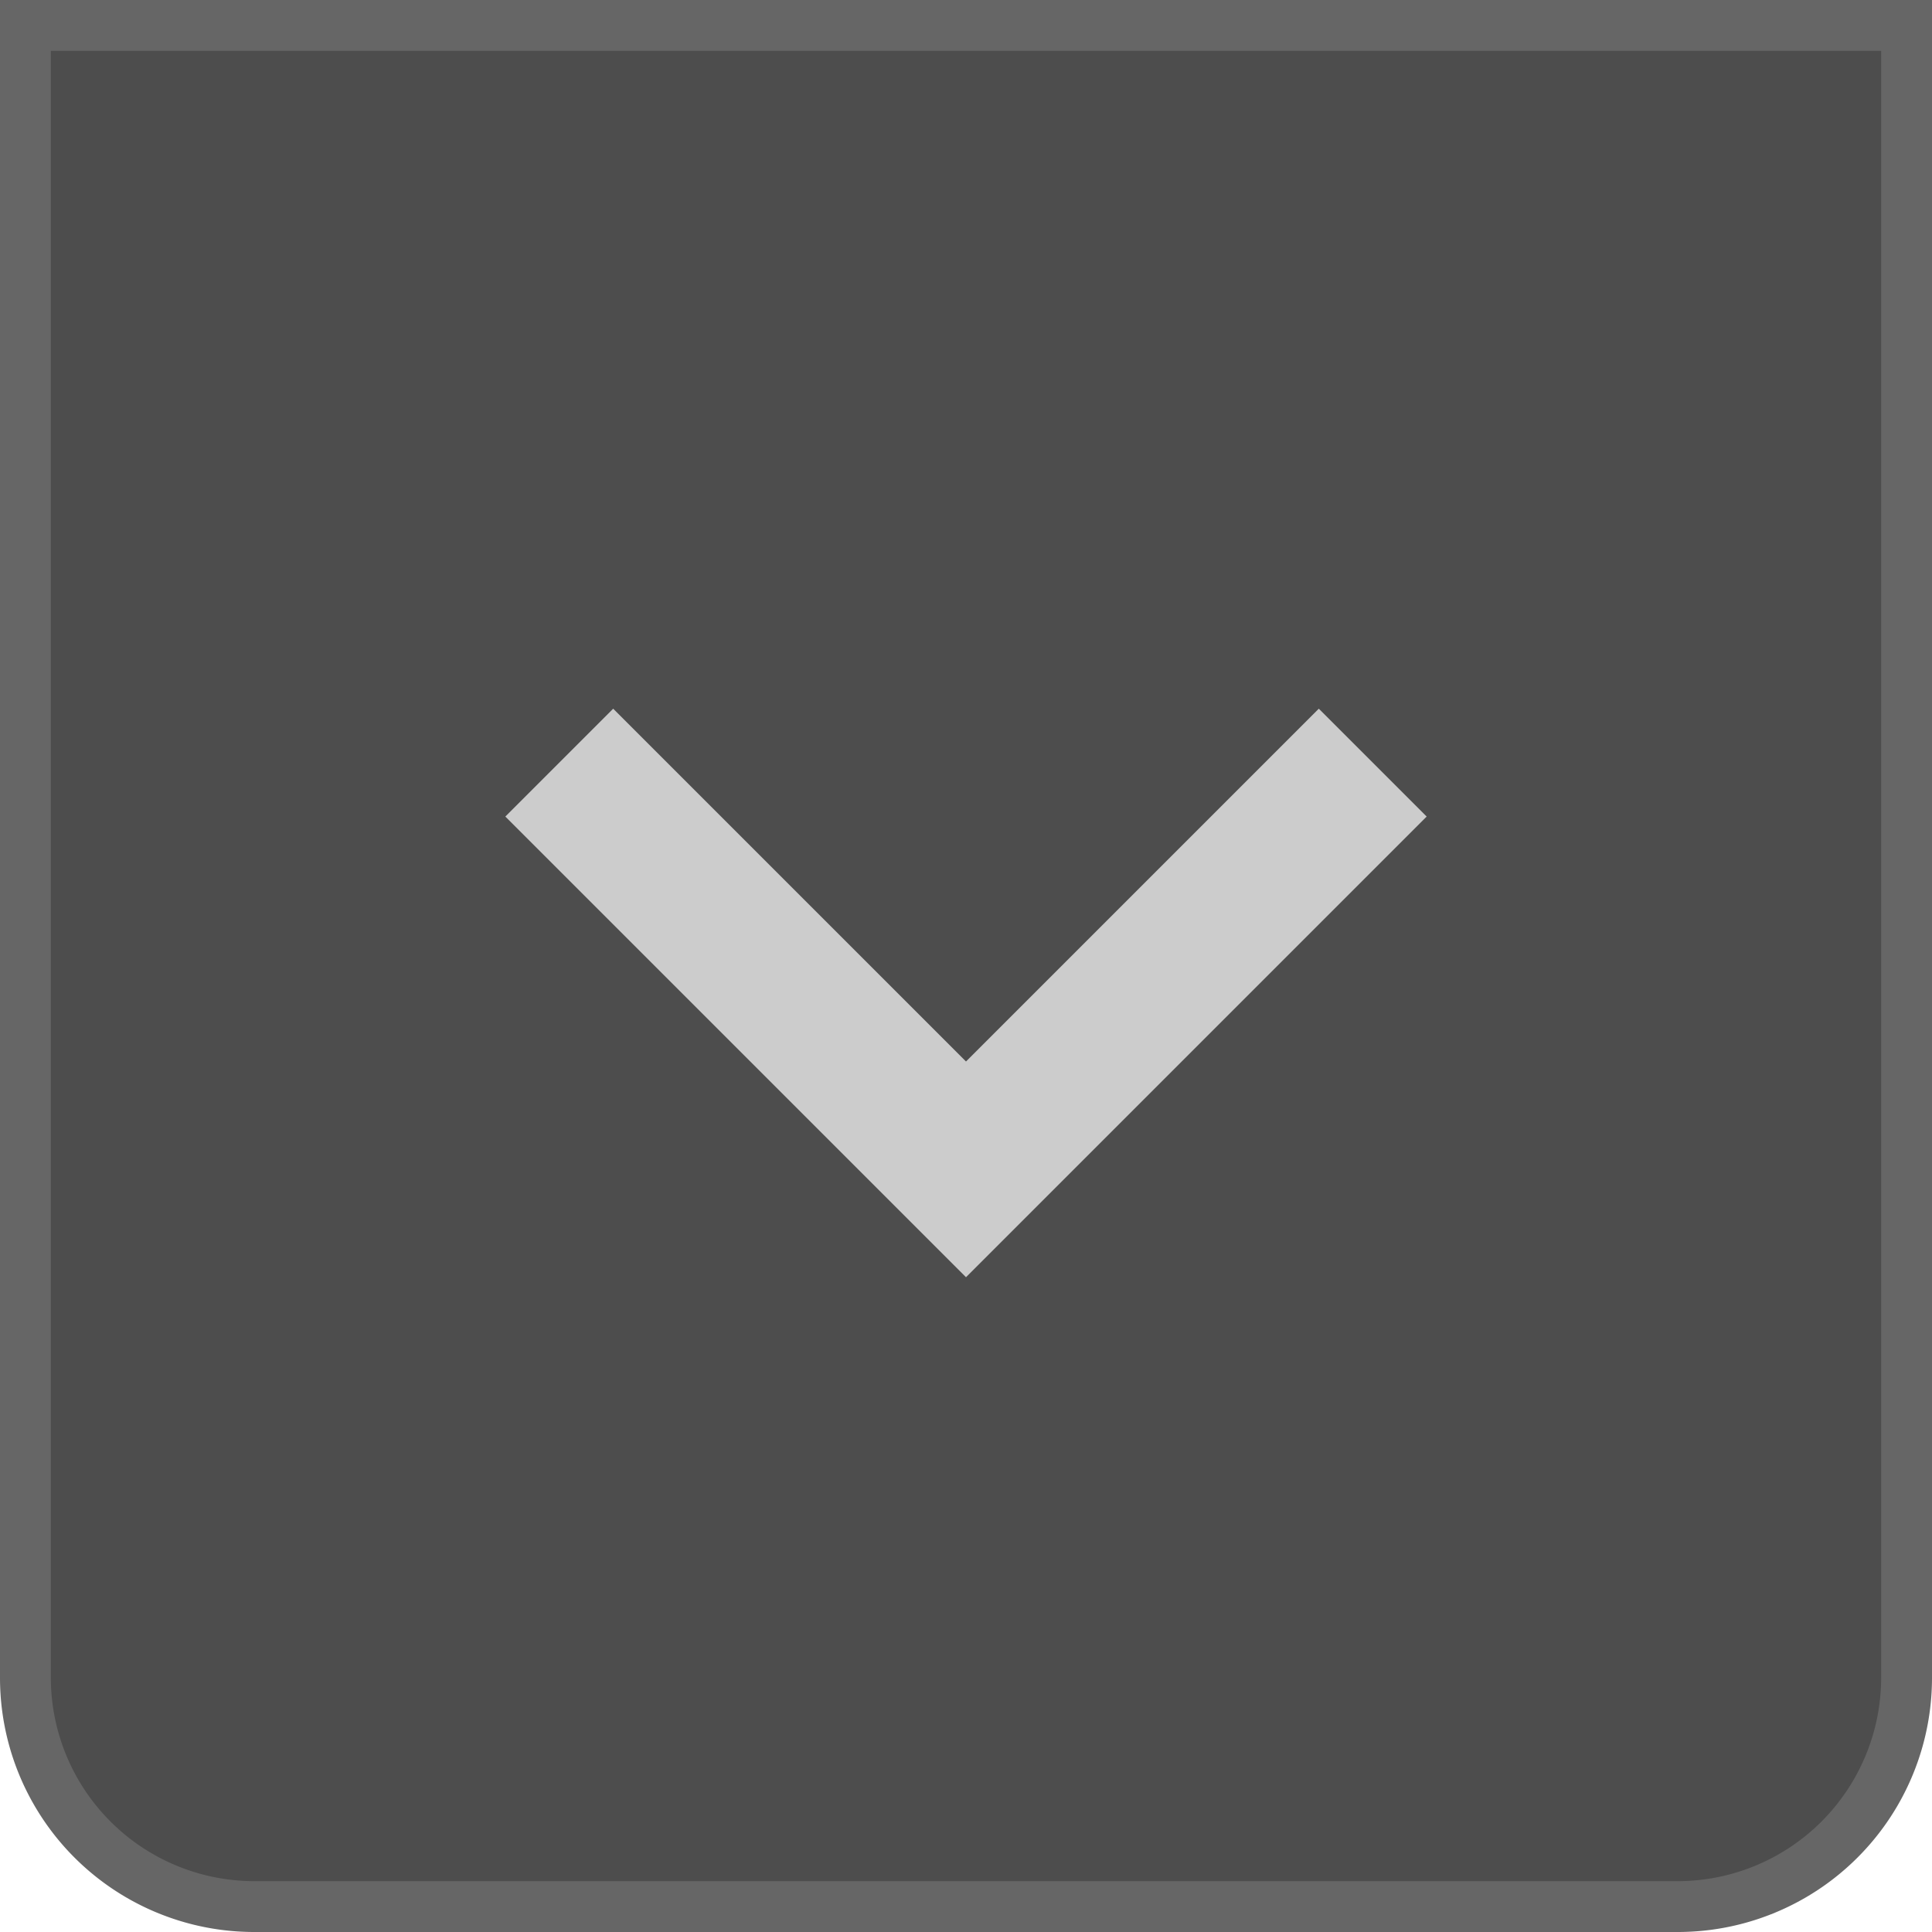 <svg xmlns="http://www.w3.org/2000/svg" width="38" height="38" viewBox="0 0 38 38"><title>Preset_Down_Enabled</title><path d="M5,37.5A4.505,4.505,0,0,1,.5,33V.5h37V33A4.505,4.505,0,0,1,33,37.5Z" fill="#4d4d4d"/><path d="M37,1V33a4.005,4.005,0,0,1-4,4H5a4.005,4.005,0,0,1-4-4V1H37m1-1H0V33a5,5,0,0,0,5,5H33a5,5,0,0,0,5-5V0Z" fill="#666"/><polyline points="27 15 19 23 11 15" fill="none" stroke="#ccc" stroke-miterlimit="10" stroke-width="3"/></svg>